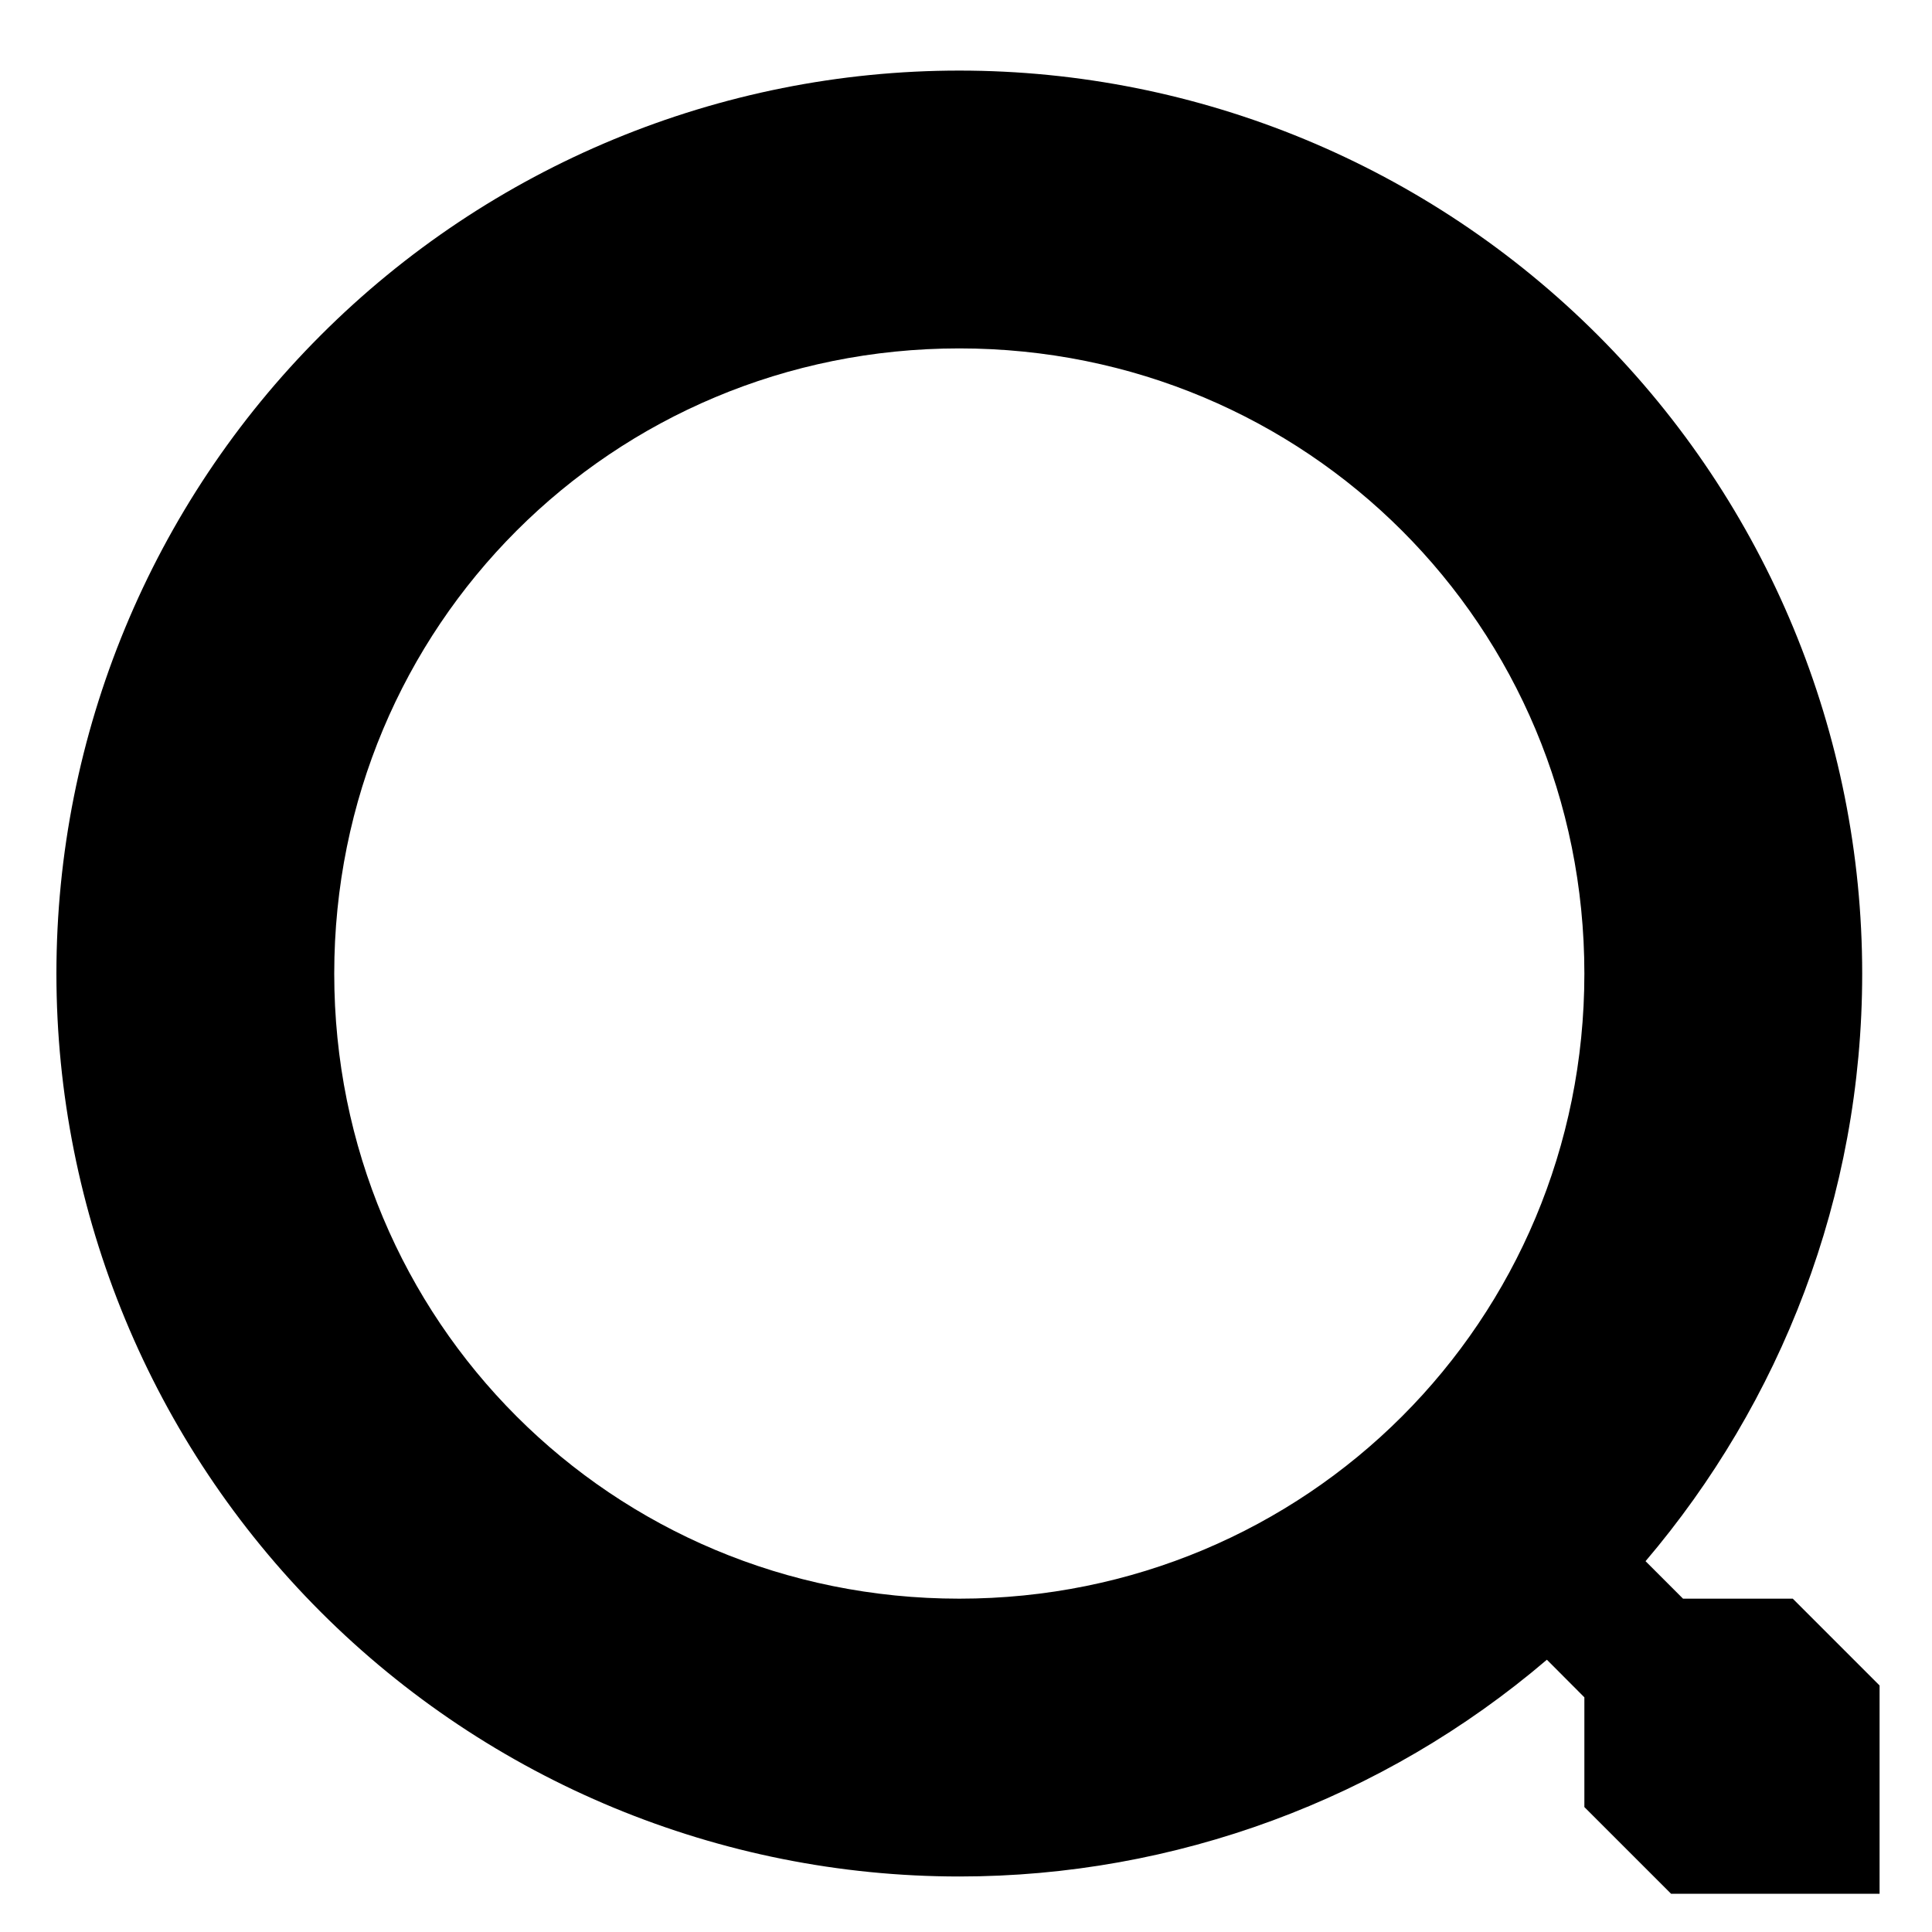 <svg width="15" height="15" viewBox="0 0 15 15" fill="none" xmlns="http://www.w3.org/2000/svg">
<g clip-path="url(#clip0_409_1561)">
<path d="M7.448 0.548C9.307 0.548 11.09 1.287 12.405 2.602C13.719 3.916 14.458 5.699 14.458 7.559C14.458 9.295 13.822 10.891 12.776 12.121L13.067 12.412H13.919L19.311 17.805L17.694 19.422L12.301 14.03V13.178L12.01 12.886C10.738 13.972 9.12 14.569 7.448 14.569C5.589 14.569 3.805 13.83 2.491 12.516C1.176 11.201 0.438 9.418 0.438 7.559C0.438 5.699 1.176 3.916 2.491 2.602C3.805 1.287 5.589 0.548 7.448 0.548ZM7.448 2.705C4.752 2.705 2.595 4.862 2.595 7.559C2.595 10.255 4.752 12.412 7.448 12.412C10.144 12.412 12.301 10.255 12.301 7.559C12.301 4.862 10.144 2.705 7.448 2.705Z" fill="black"/>
</g>
<defs>
<clipPath id="clip0_409_1561">
<rect width="14.155" height="14.155" fill="white" transform="translate(0.438 0.548)"/>
</clipPath>
</defs>
</svg>
